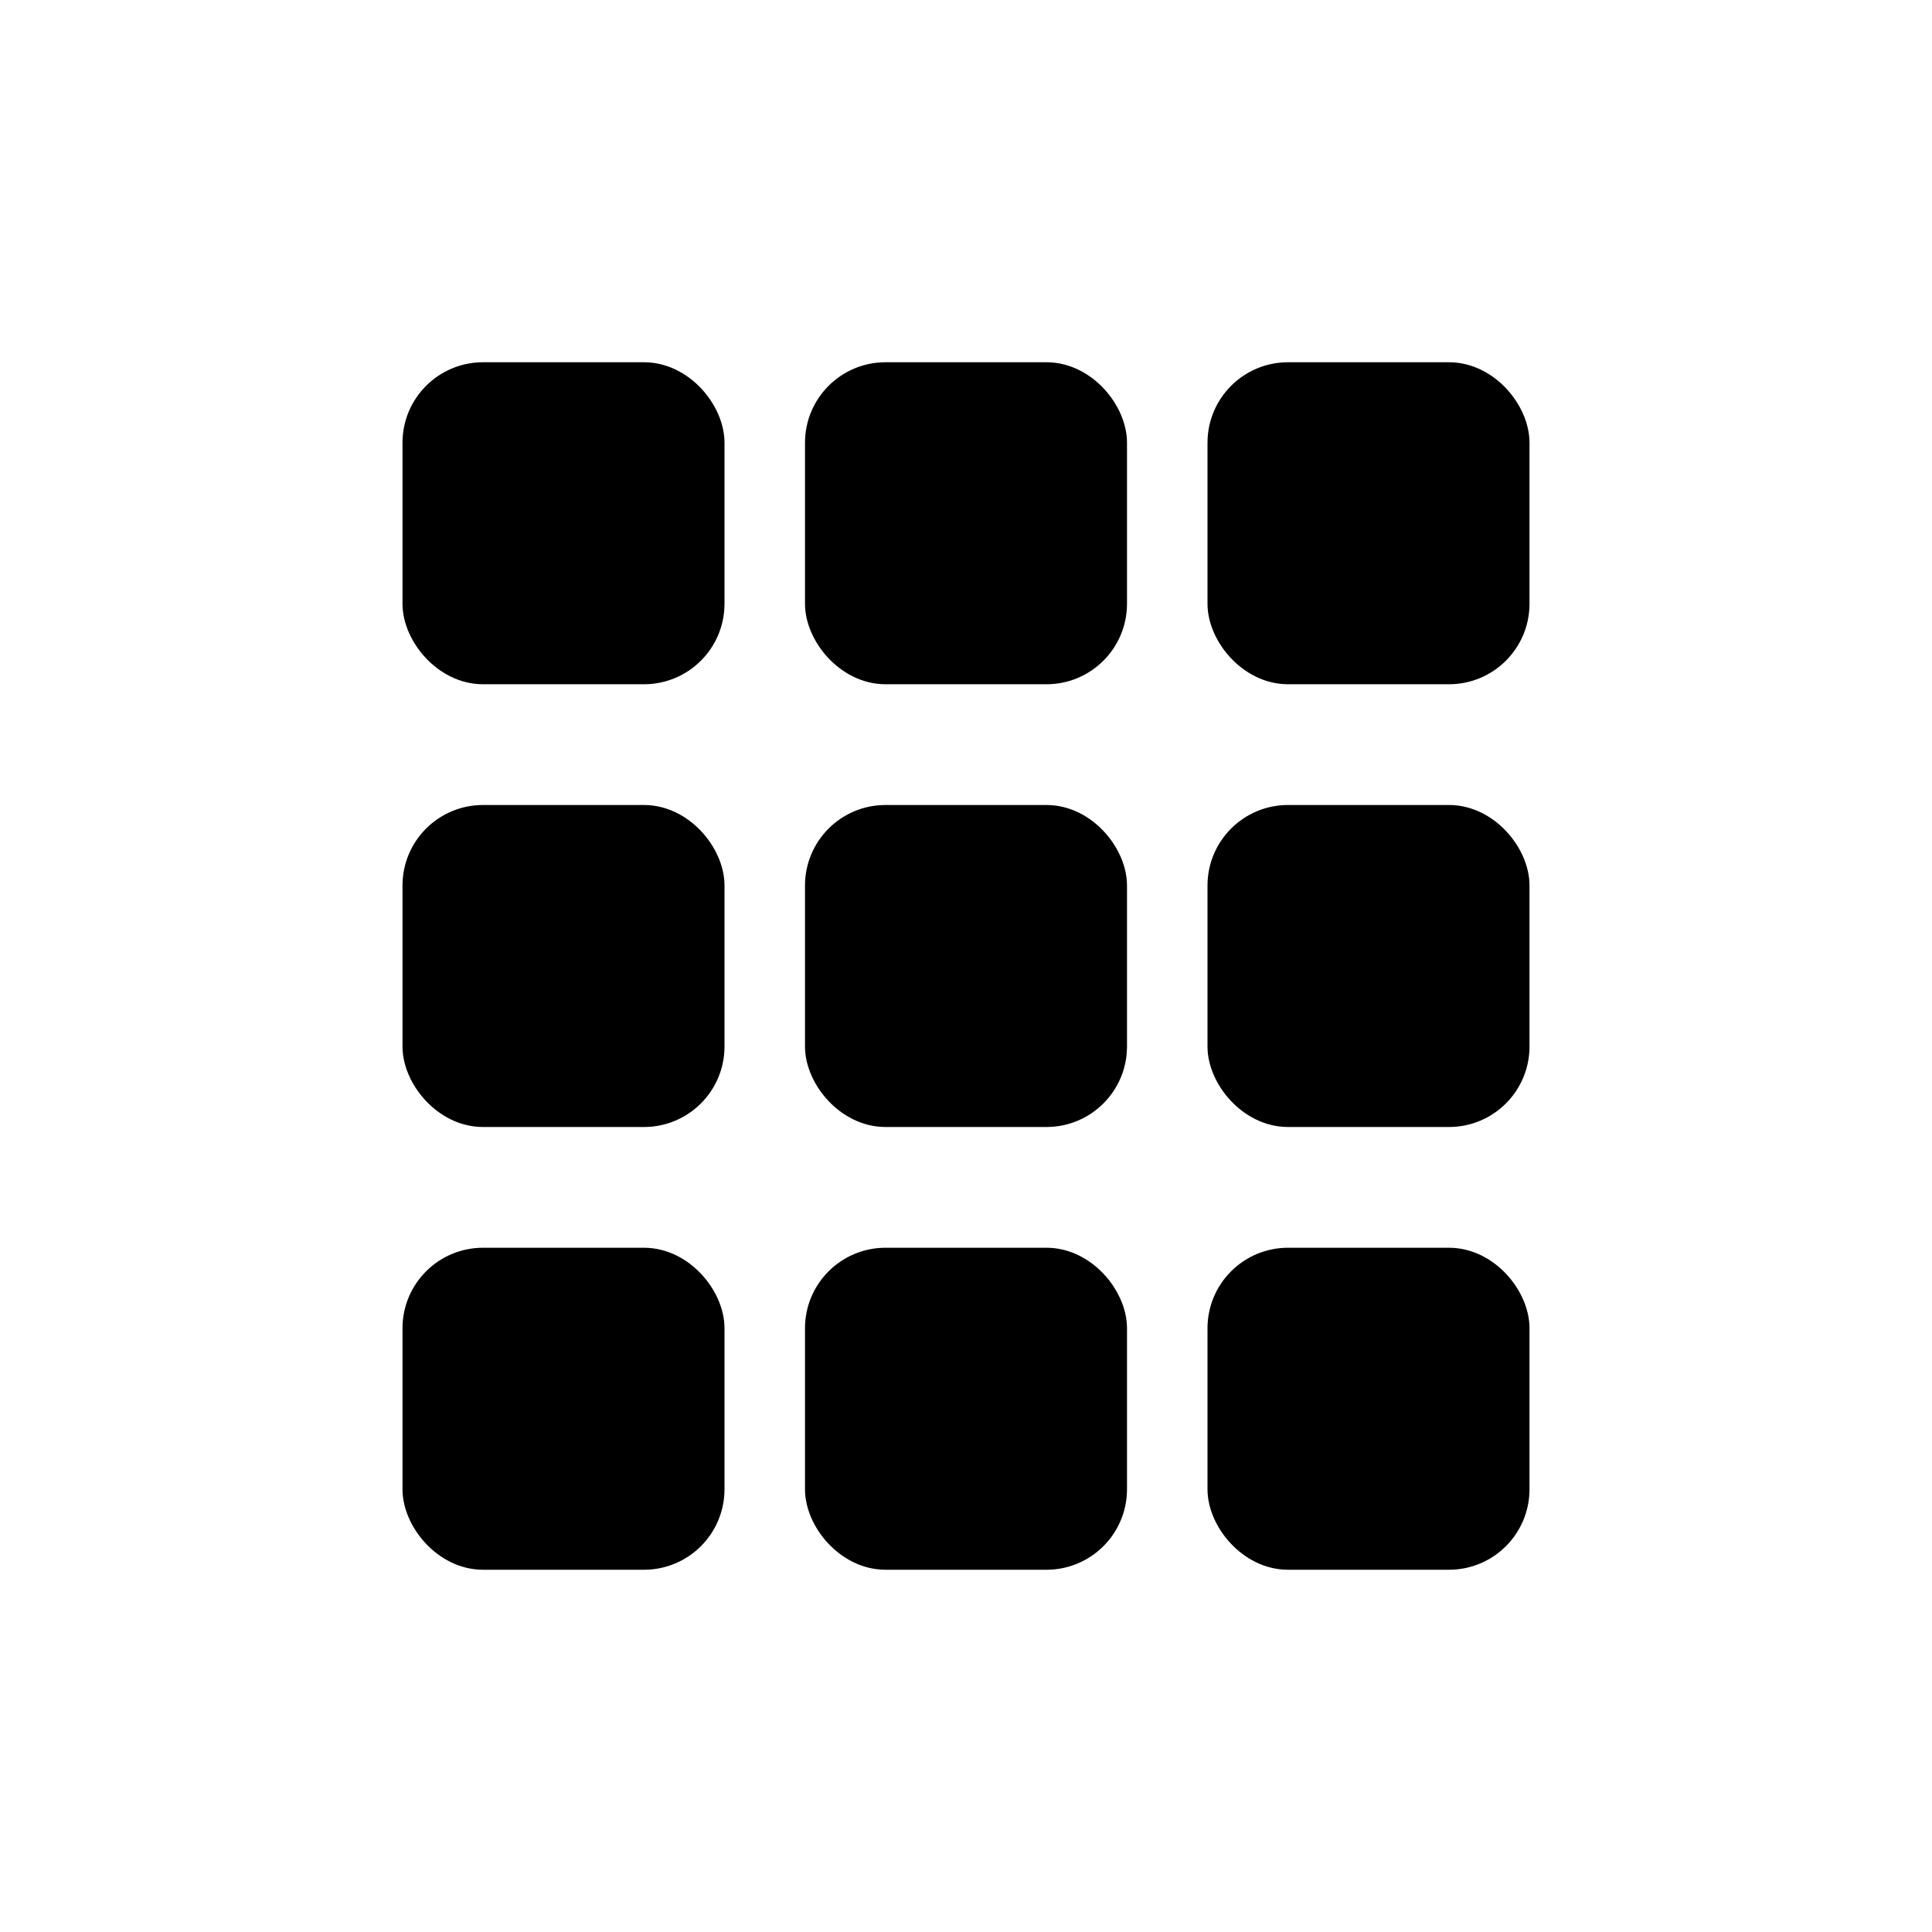 <svg width="48" height="48" viewBox="0 0 48 48" fill="none" xmlns="http://www.w3.org/2000/svg">
<rect x="10.5" y="9.5" width="7" height="7" rx="1.5" fill="black" stroke="black"/>
<rect x="20.5" y="9.5" width="7" height="7" rx="1.5" fill="black" stroke="black"/>
<rect x="30.5" y="9.5" width="7" height="7" rx="1.5" fill="black" stroke="black"/>
<rect x="10.5" y="20.5" width="7" height="7" rx="1.5" fill="black" stroke="black"/>
<rect x="20.5" y="20.5" width="7" height="7" rx="1.5" fill="black" stroke="black"/>
<rect x="30.5" y="20.5" width="7" height="7" rx="1.5" fill="black" stroke="black"/>
<rect x="10.5" y="31.5" width="7" height="7" rx="1.5" fill="black" stroke="black"/>
<rect x="20.5" y="31.5" width="7" height="7" rx="1.5" fill="black" stroke="black"/>
<rect x="30.5" y="31.5" width="7" height="7" rx="1.5" fill="black" stroke="black"/>
</svg>
